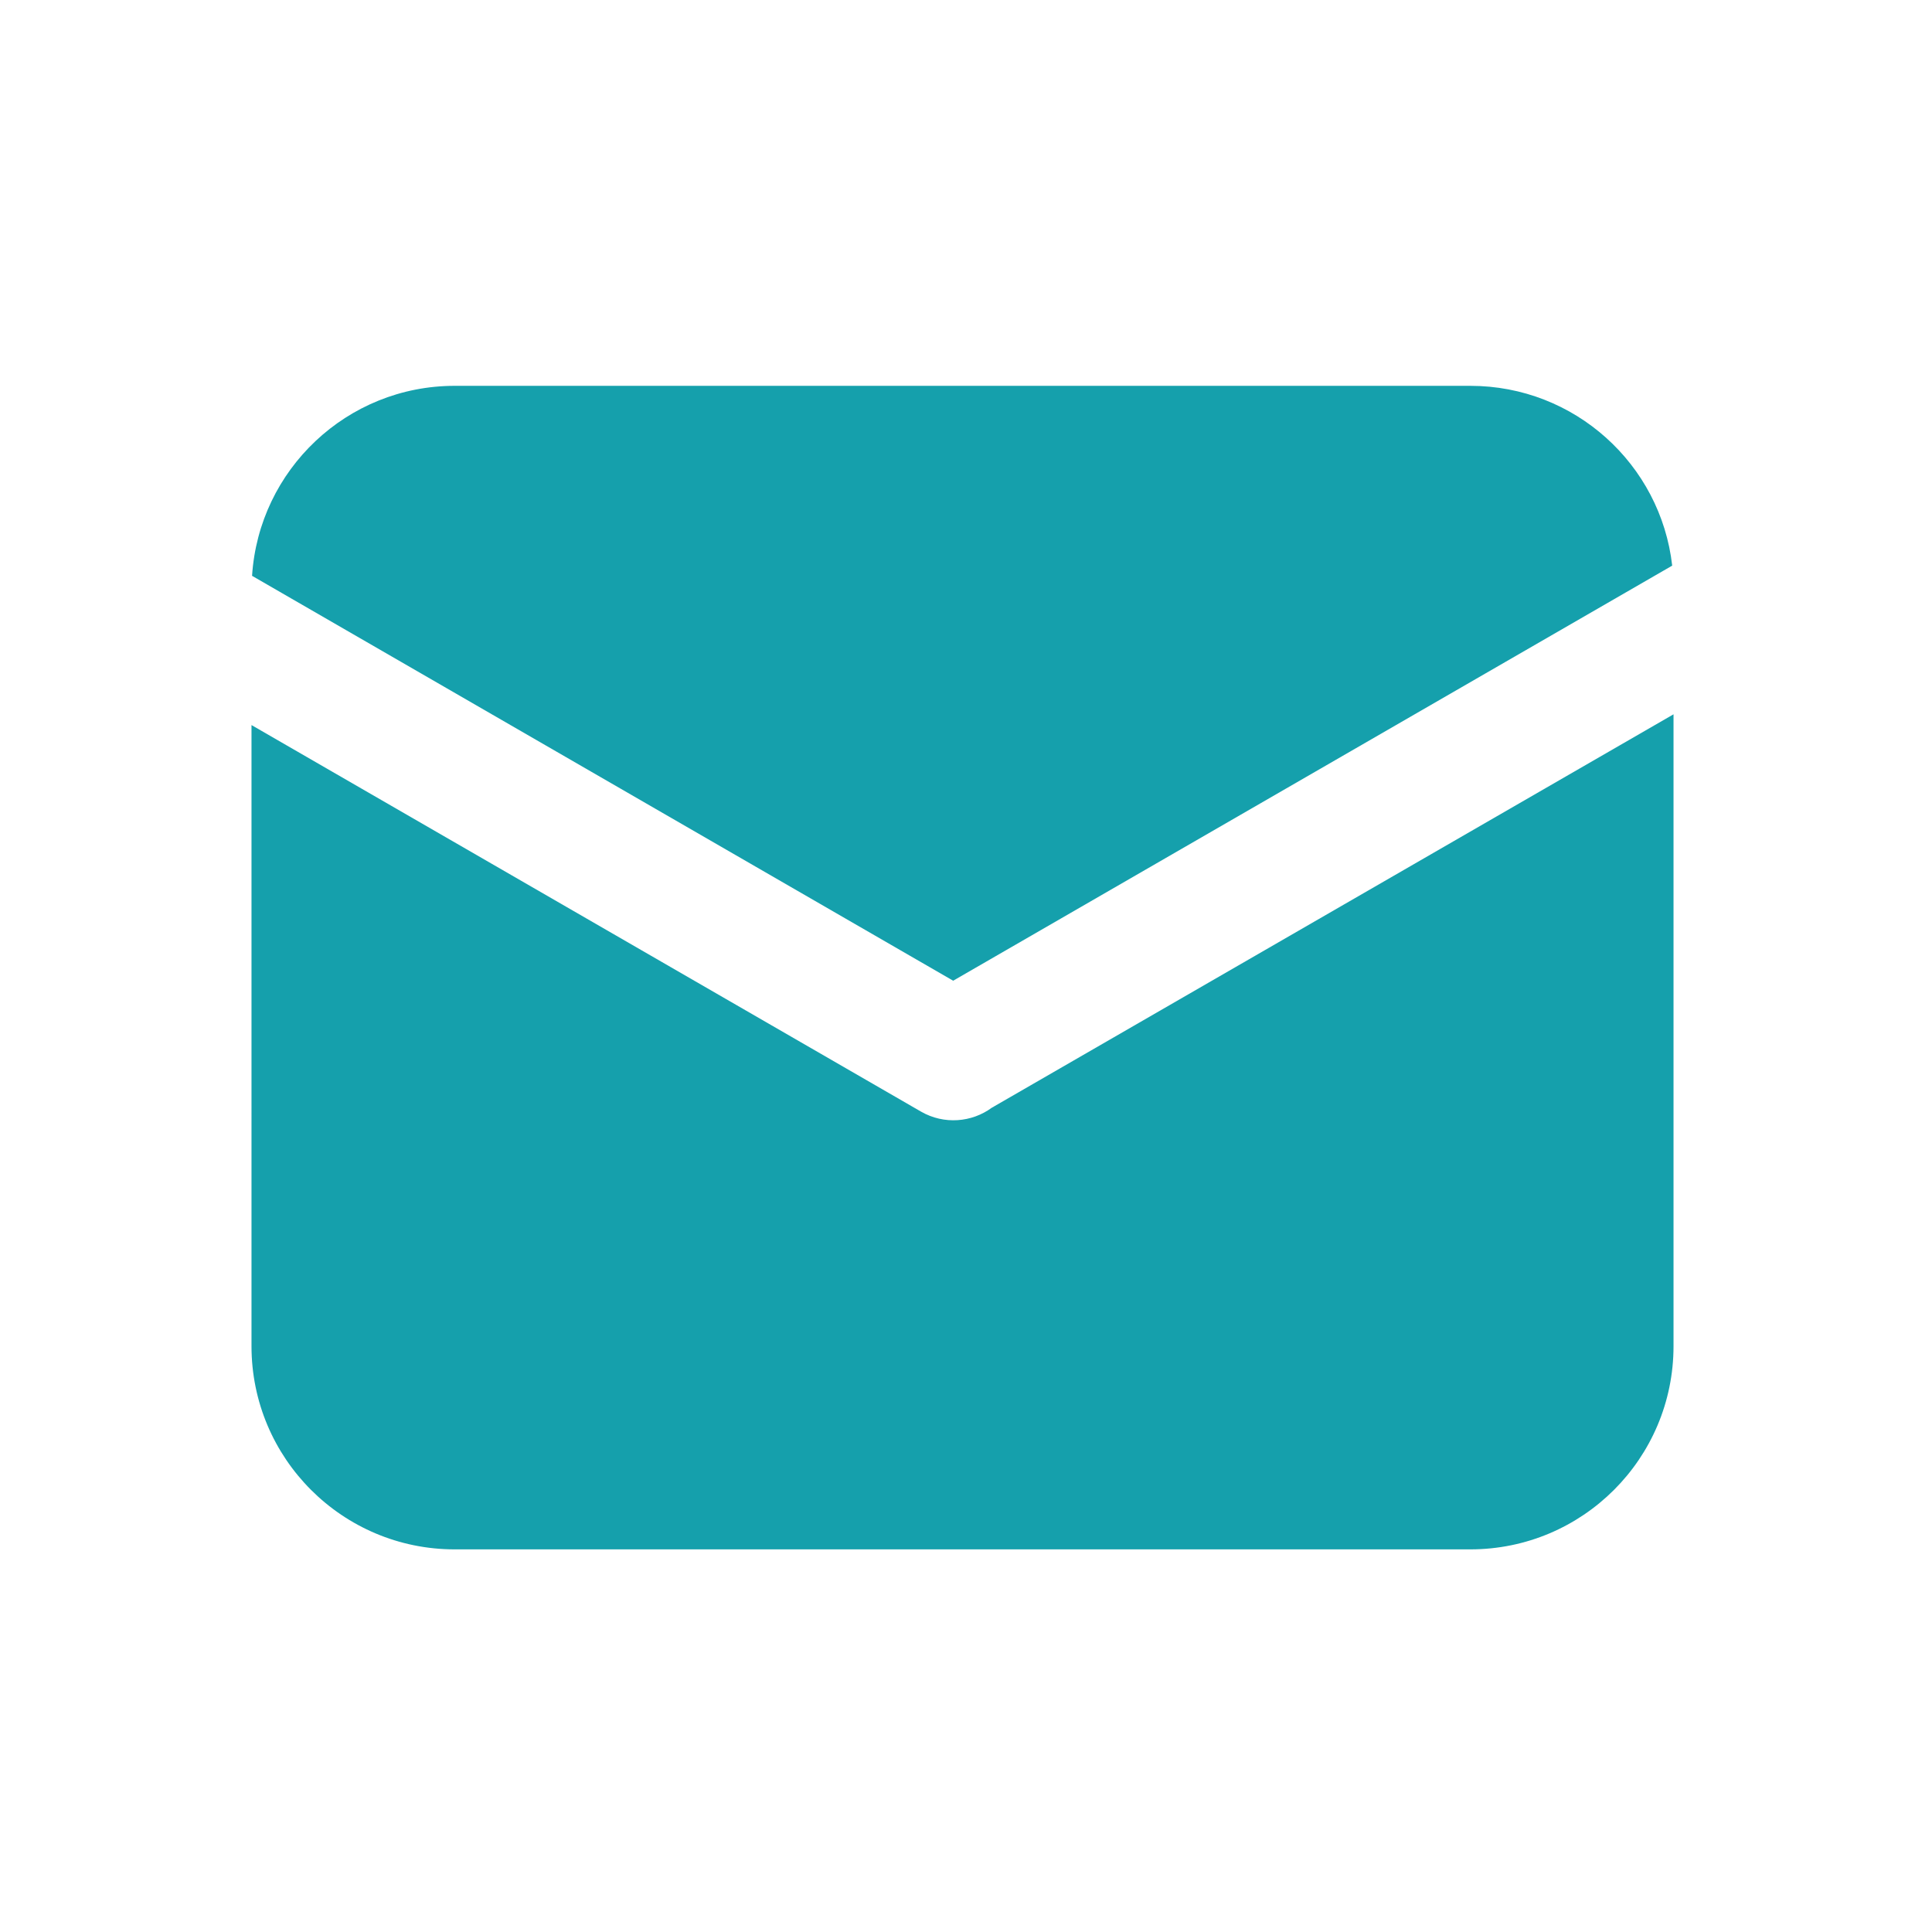 <svg t="1690990410074" class="icon" viewBox="0 0 1024 1024" version="1.1"
							xmlns="http://www.w3.org/2000/svg" p-id="9032" width="128" height="128">
							<path
								d="M886.3 299.8l-381.1 220-371.6-214.6c3.6-56.2 50.3-100.7 107.4-100.7h538.3c55.3 0 100.9 41.6 107 95.3z m0.7 78.8v334.9c0 59.5-48.2 107.7-107.7 107.7H241c-59.5 0-107.7-48.2-107.7-107.7V384.3l354.9 204.9c12.2 7 26.9 5.7 37.5-2.1 0.5-0.2 0.9-0.5 1.4-0.8L887 378.6z"
								p-id="9033" fill="#15a0ac"></path>
						</svg>
